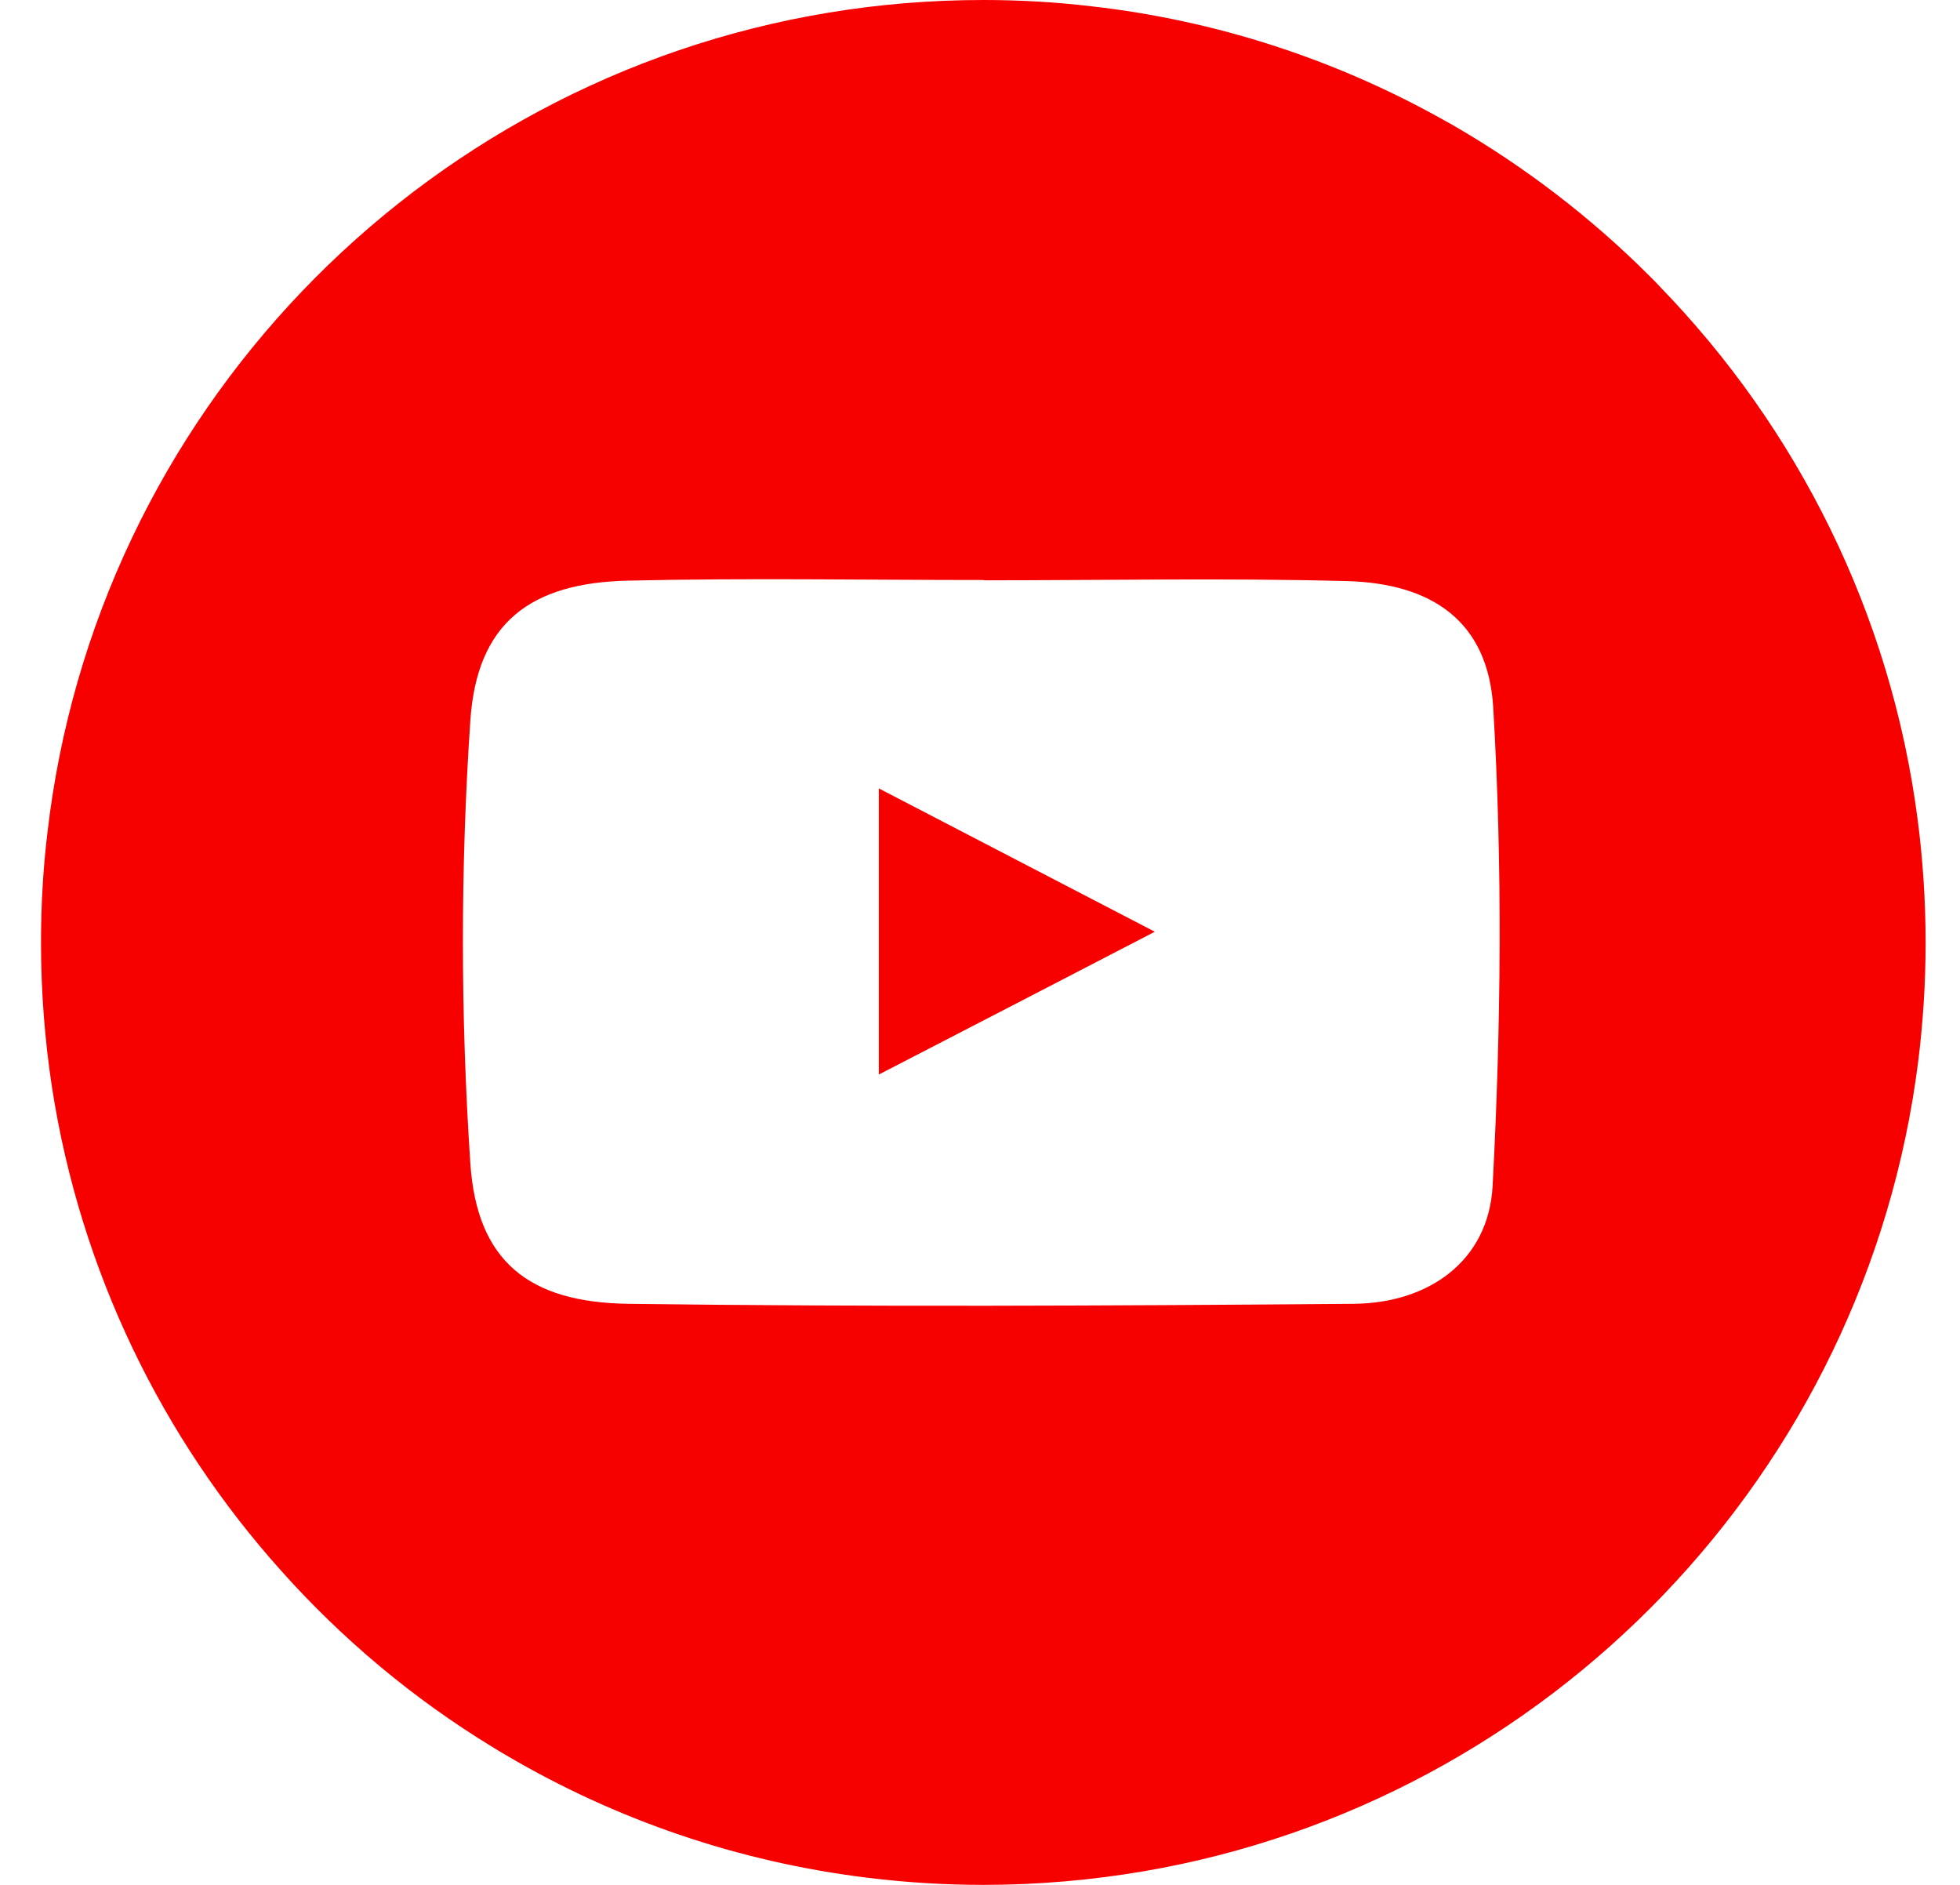 <svg width="26" height="25" viewBox="0 0 26 25" fill="none" xmlns="http://www.w3.org/2000/svg"><g  clip-path="url(#clip0_15704_240094)"><path  d="M11.658 10.457C12.894 11.098 14.032 11.691 15.319 12.358C14.042 13.02 12.902 13.61 11.658 14.252V10.457Z" fill="#f70000"></path><path  d="M25.437 10.862C25.081 8.132 23.843 5.681 22.018 3.801C21.975 3.754 21.93 3.707 21.882 3.661C21.105 2.884 20.225 2.209 19.266 1.656C19.195 1.616 19.122 1.575 19.052 1.537C17.67 0.778 16.128 0.272 14.491 0.085C14.016 0.028 13.534 0 13.044 0C12.347 0 11.662 0.057 10.996 0.167C5.534 1.067 1.264 5.508 0.628 11.055C0.571 11.53 0.544 12.012 0.544 12.5C0.544 13.148 0.593 13.784 0.687 14.403C0.689 14.409 0.689 14.413 0.689 14.417C1.067 16.864 2.152 19.075 3.731 20.835C4.542 21.744 5.487 22.534 6.532 23.171C6.593 23.211 6.656 23.246 6.717 23.282C8.158 24.13 9.786 24.697 11.522 24.907C12.02 24.968 12.528 25 13.044 25C13.77 25 14.483 24.937 15.176 24.819C20.553 23.896 24.756 19.535 25.445 14.083C25.51 13.565 25.544 13.035 25.544 12.5C25.544 11.965 25.508 11.398 25.437 10.862ZM8.337 17.293C7.016 17.276 6.325 16.73 6.239 15.427C6.109 13.478 6.107 11.51 6.239 9.561C6.325 8.254 7.044 7.728 8.339 7.701C9.908 7.665 11.479 7.693 13.05 7.693V7.697C14.652 7.697 16.256 7.665 17.859 7.707C19.004 7.736 19.739 8.246 19.808 9.382C19.933 11.49 19.912 13.618 19.8 15.73C19.747 16.718 18.961 17.285 17.955 17.293C14.748 17.319 11.544 17.335 8.337 17.293Z" fill="#f70000"></path></g><defs ><clipPath  id="clip0_15704_240094"><rect  width="25" height="25" fill="white" transform="translate(0.544)" stroke="white"></rect></clipPath></defs></svg>